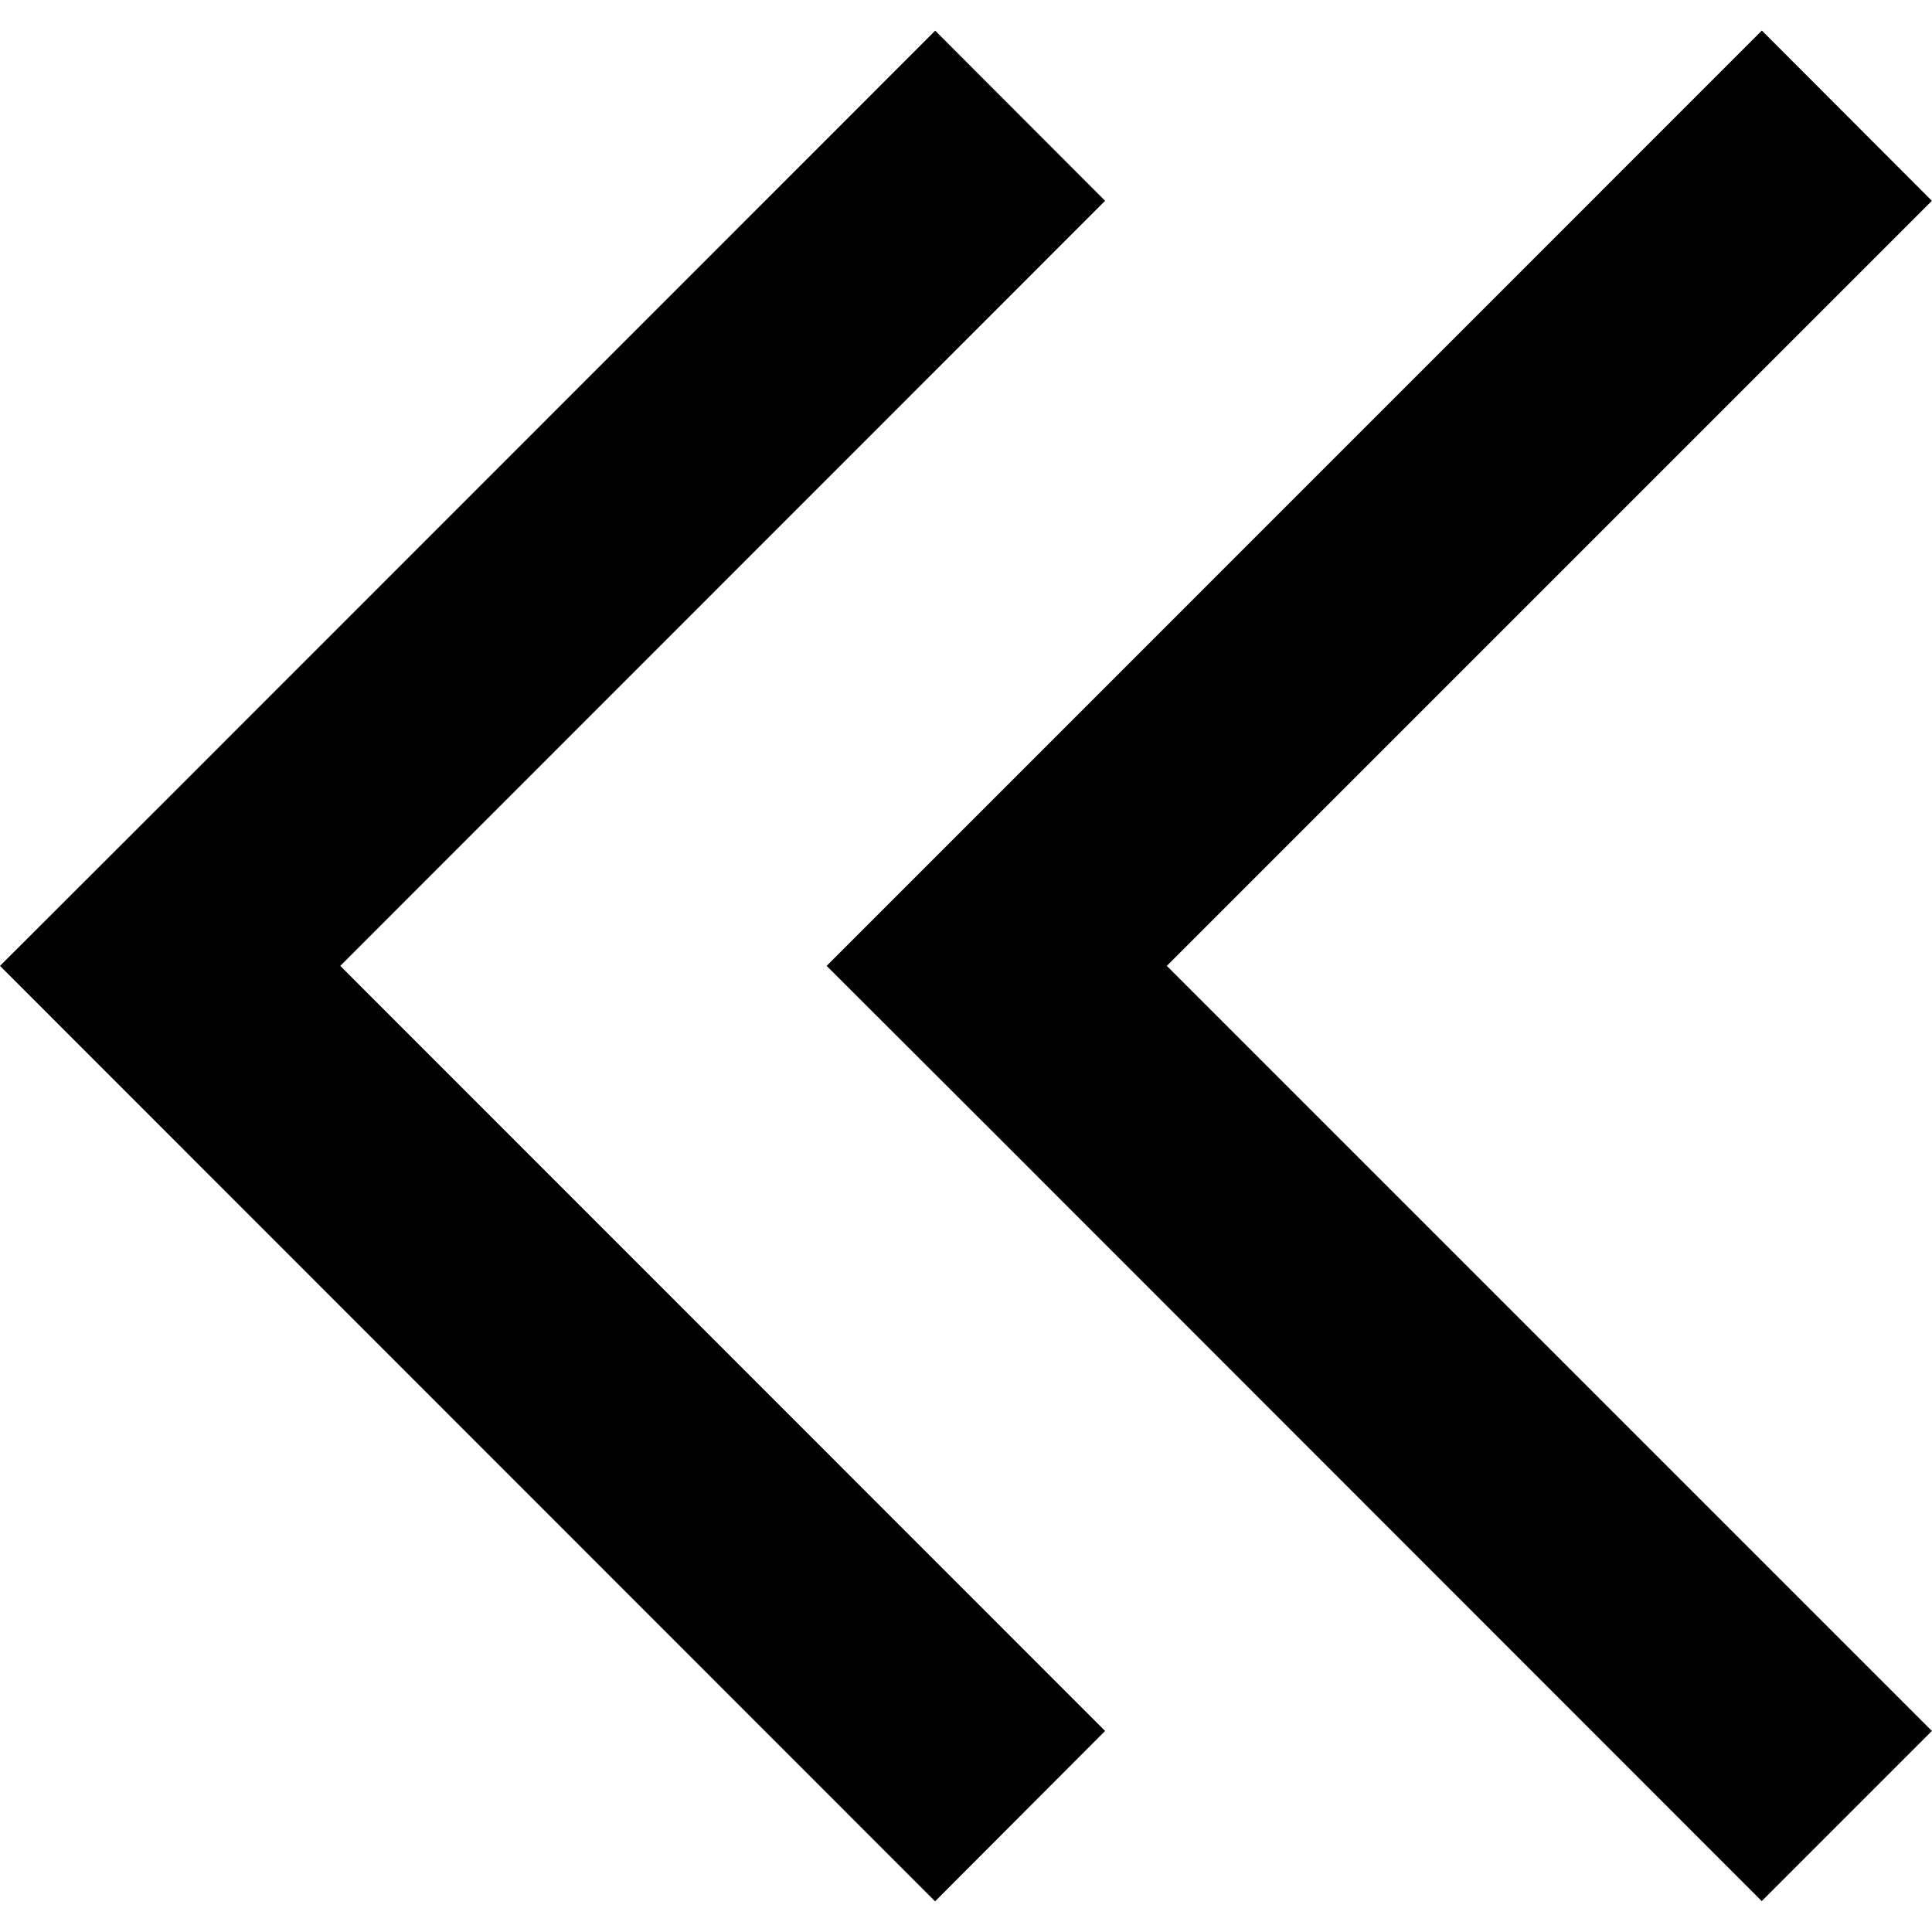 <!-- Generated by IcoMoon.io -->
<svg version="1.1" xmlns="http://www.w3.org/2000/svg" width="32" height="32" viewBox="0 0 32 32">
<path d="M13.692 15.998l15.49-15.492 2.816 2.82-12.672 12.672 12.672 12.672-2.818 2.818-12.67-12.676zM2.82 13.182l12.67-12.674 2.814 2.818-12.668 12.672 12.668 12.672-2.816 2.822-15.488-15.494z"></path>
</svg>
